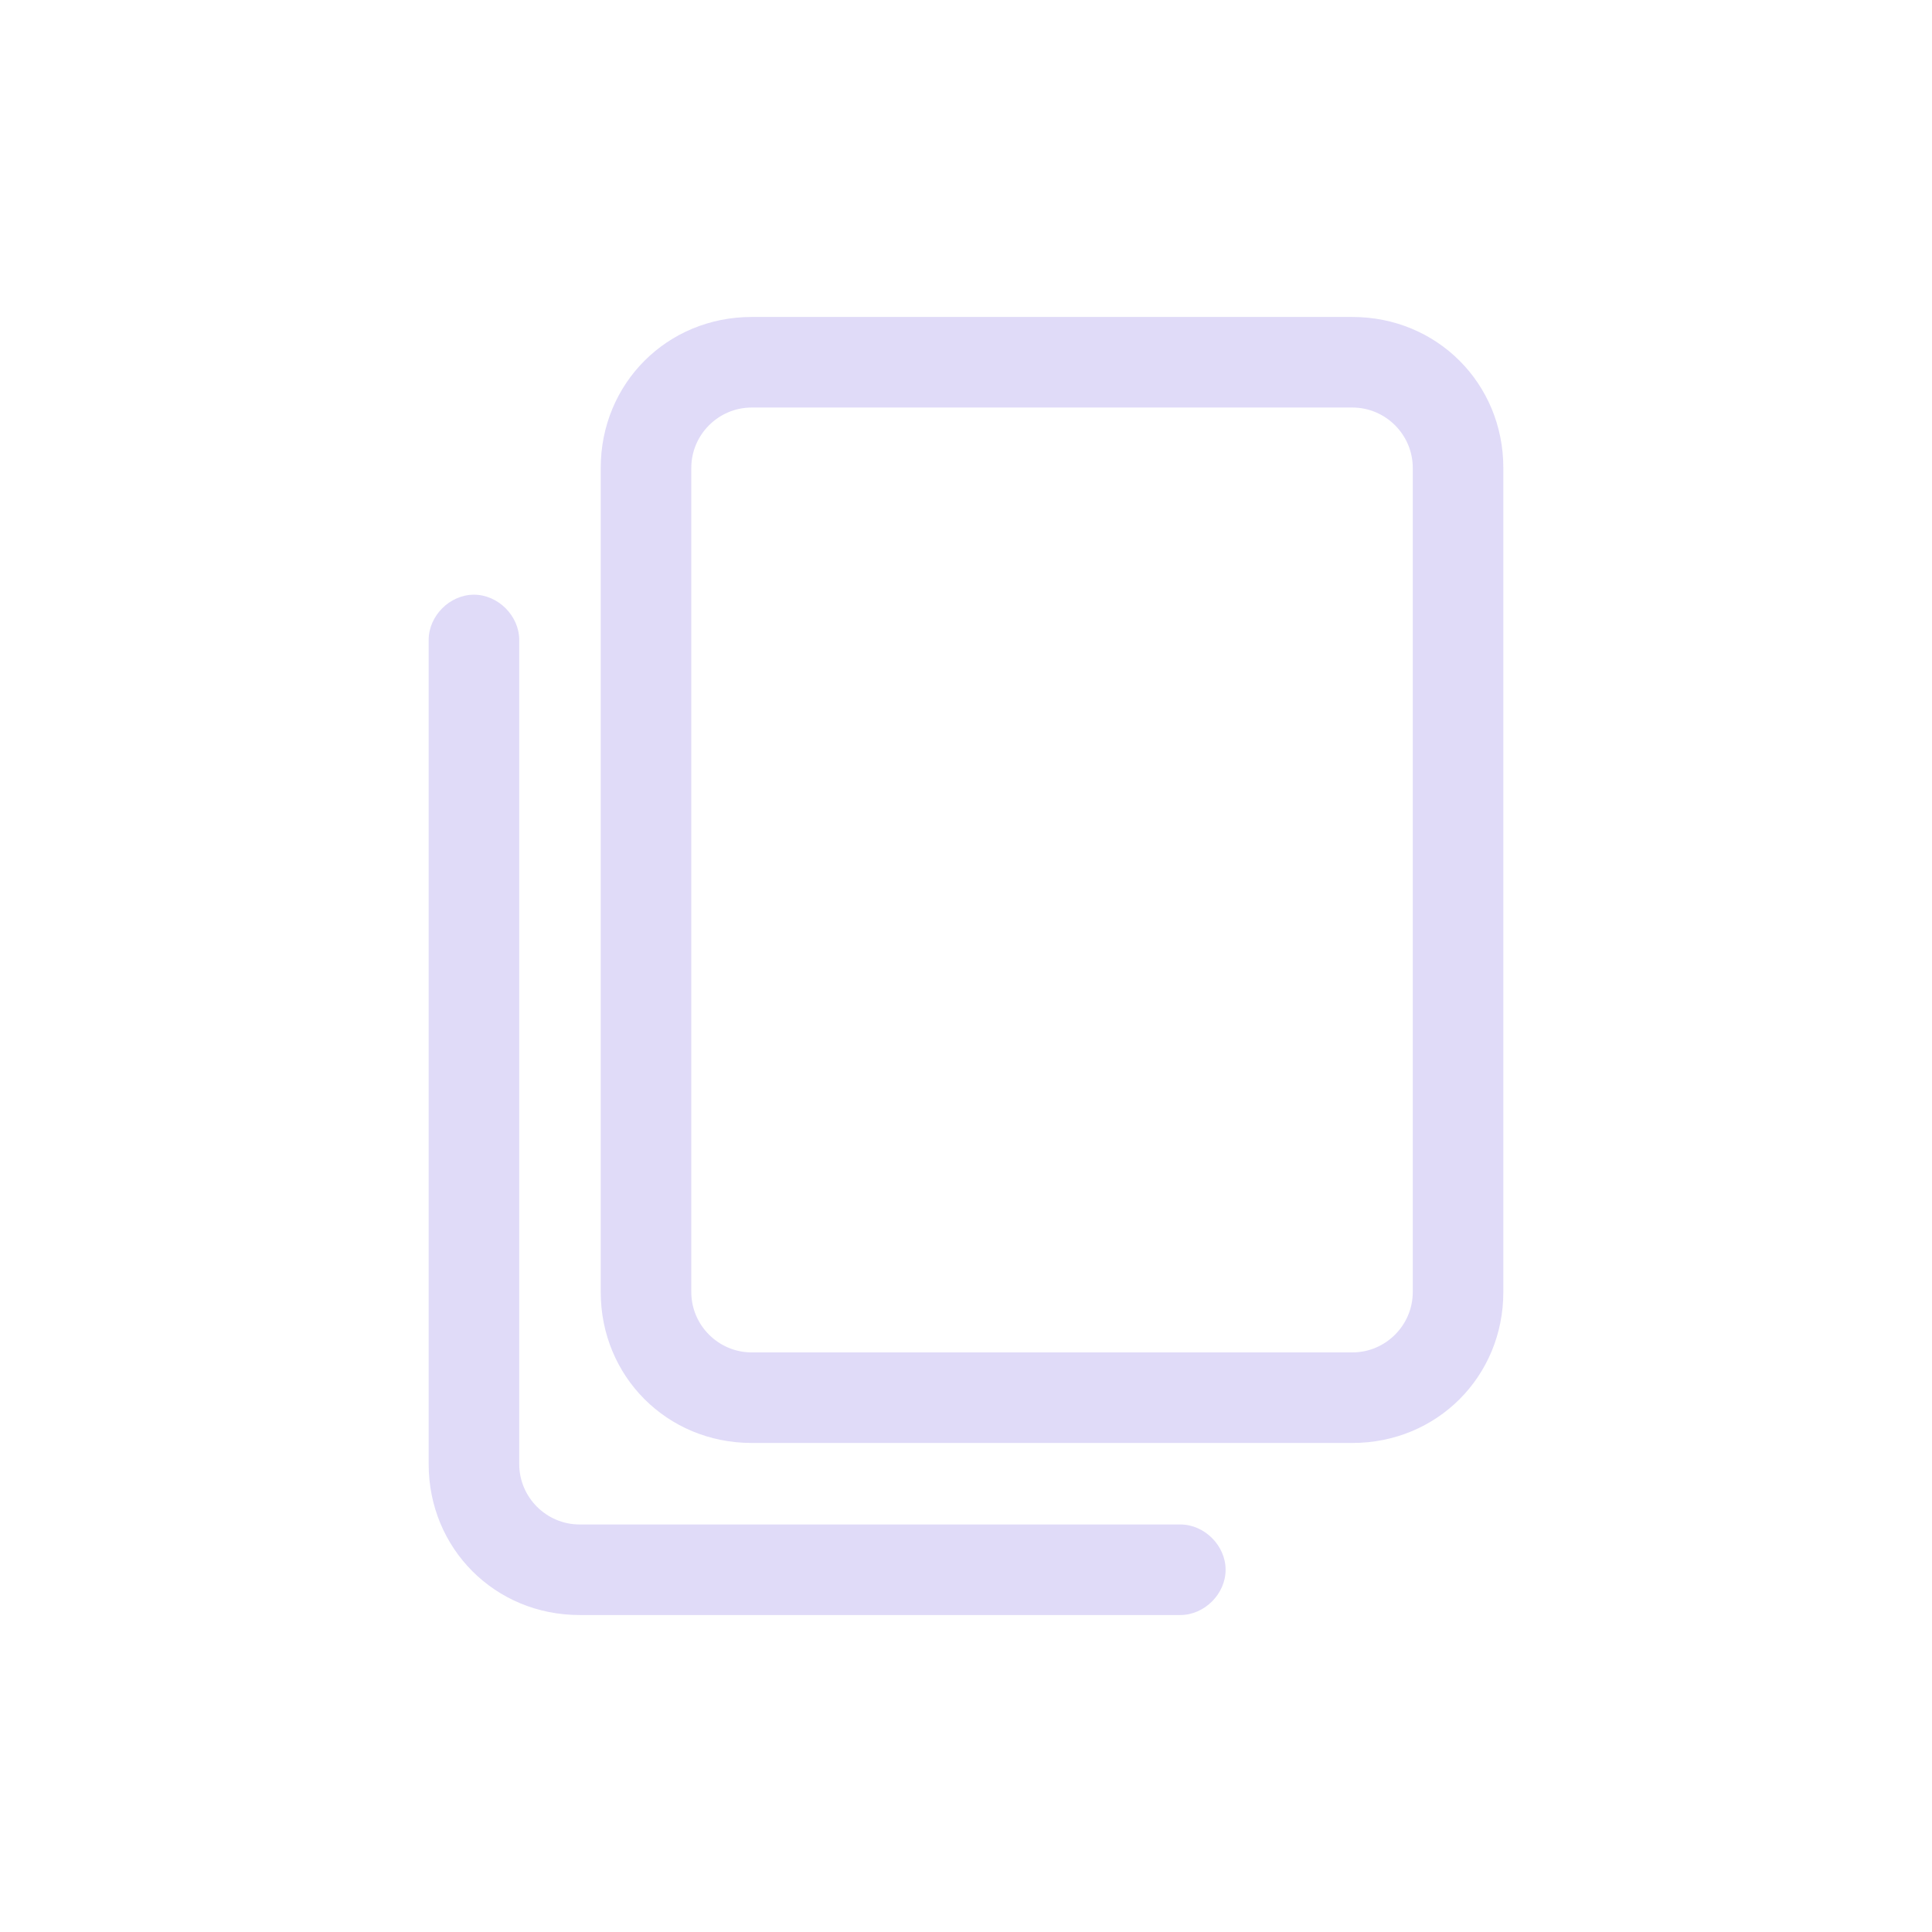 <?xml version="1.0" encoding="utf-8"?>
<!-- Generator: Adobe Illustrator 26.0.1, SVG Export Plug-In . SVG Version: 6.00 Build 0)  -->
<svg version="1.1" id="Calque_1" xmlns="http://www.w3.org/2000/svg" xmlns:xlink="http://www.w3.org/1999/xlink" x="0px" y="0px"
	 viewBox="0 0 64 64" style="enable-background:new 0 0 64 64;" xml:space="preserve">
<style type="text/css">
	.st0{fill:#e0dbf8;}
</style>
<g id="Layer_100">
	<path class="st0" d="M44.8,10.5H24.9c-2.8,0-5,2.2-5,5v27.3c0,2.8,2.2,5,5,5h19.9c2.8,0,5-2.2,5-5V15.5
		C49.8,12.7,47.6,10.5,44.8,10.5z M46.8,42.8c0,1.1-0.9,2-2,2H24.9c-1.1,0-2-0.9-2-2V15.5c0-1.1,0.9-2,2-2h19.9c1.1,0,2,0.9,2,2
		V42.8z"/>
	<path class="st0" d="M39.1,50.5H19.2c-1.1,0-2-0.9-2-2V21.2c0-0.8-0.7-1.5-1.5-1.5c-0.8,0-1.5,0.7-1.5,1.5v27.3c0,2.8,2.2,5,5,5
		h19.9c0.8,0,1.5-0.7,1.5-1.5C40.6,51.2,39.9,50.5,39.1,50.5z"/>
</g>
</svg>
